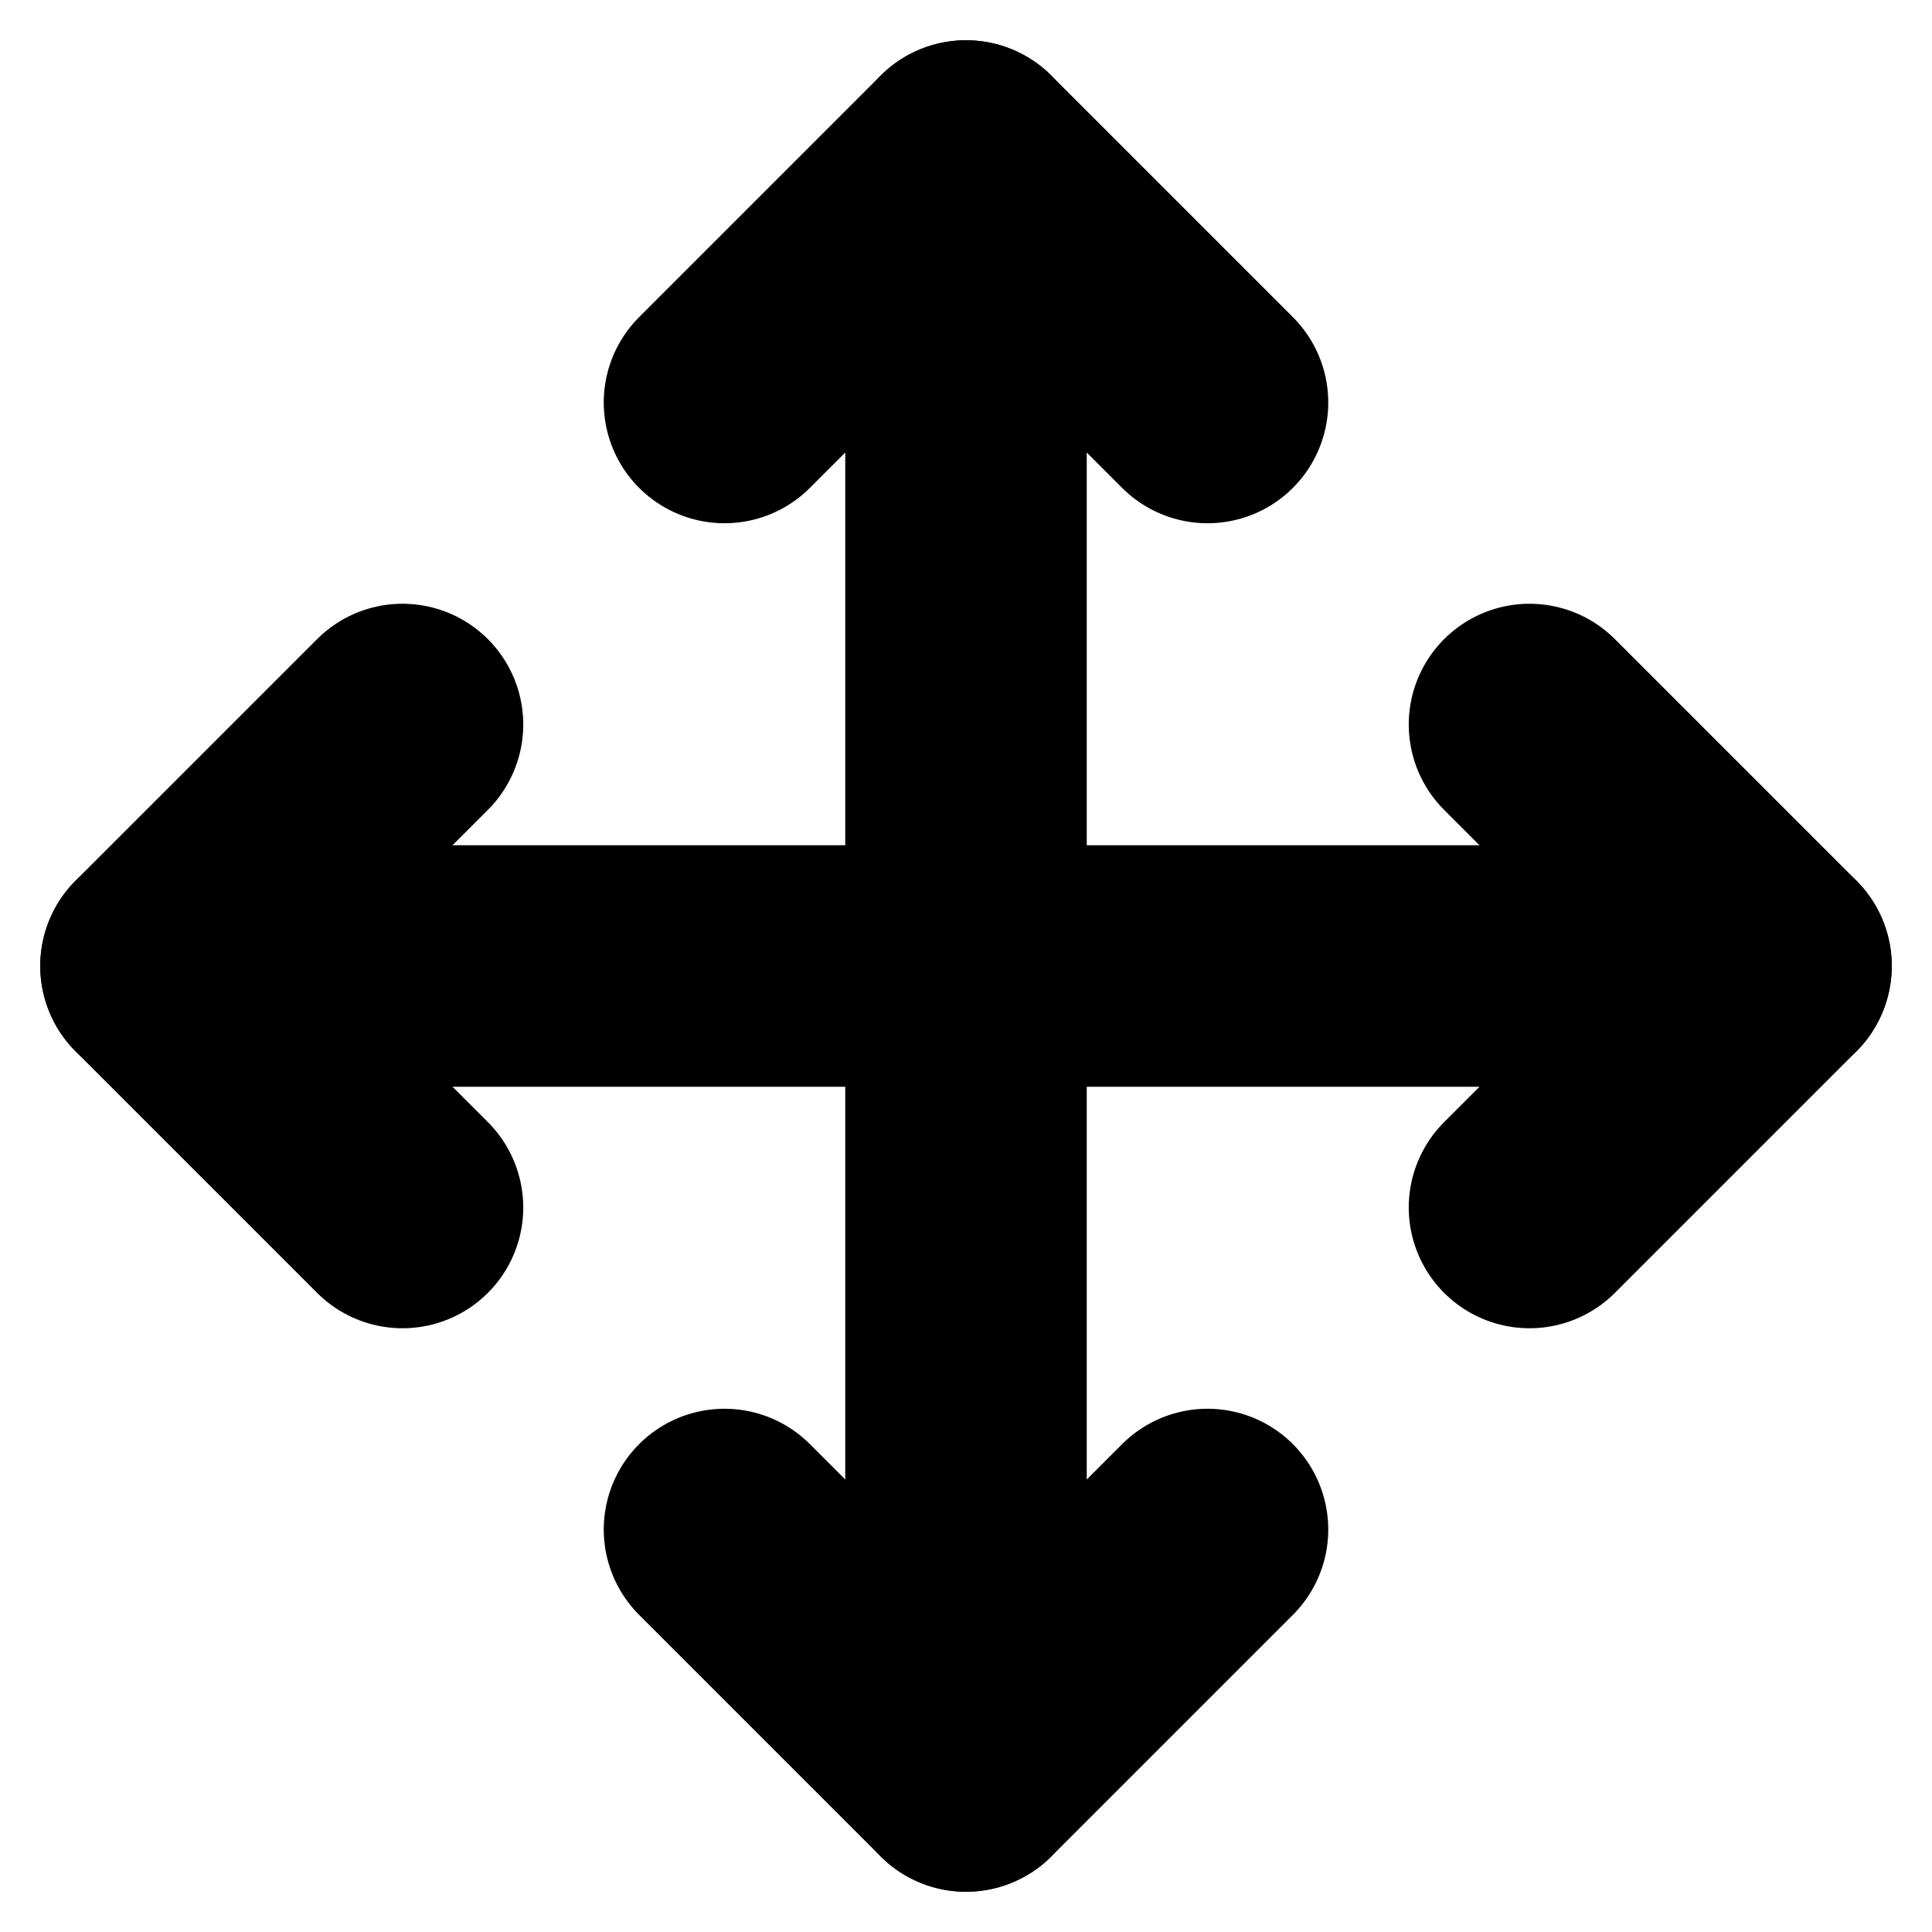 <svg xmlns="http://www.w3.org/2000/svg" width="24" height="24" viewBox="0 0 24 24" fill="none" stroke="black" stroke-width="3" stroke-linecap="round" stroke-linejoin="round" class="feather feather-move"><polyline points="5 9 2 12 5 15"></polyline><polyline points="9 5 12 2 15 5"></polyline><polyline points="15 19 12 22 9 19"></polyline><polyline points="19 9 22 12 19 15"></polyline><line x1="2" y1="12" x2="22" y2="12"></line><line x1="12" y1="2" x2="12" y2="22"></line></svg>